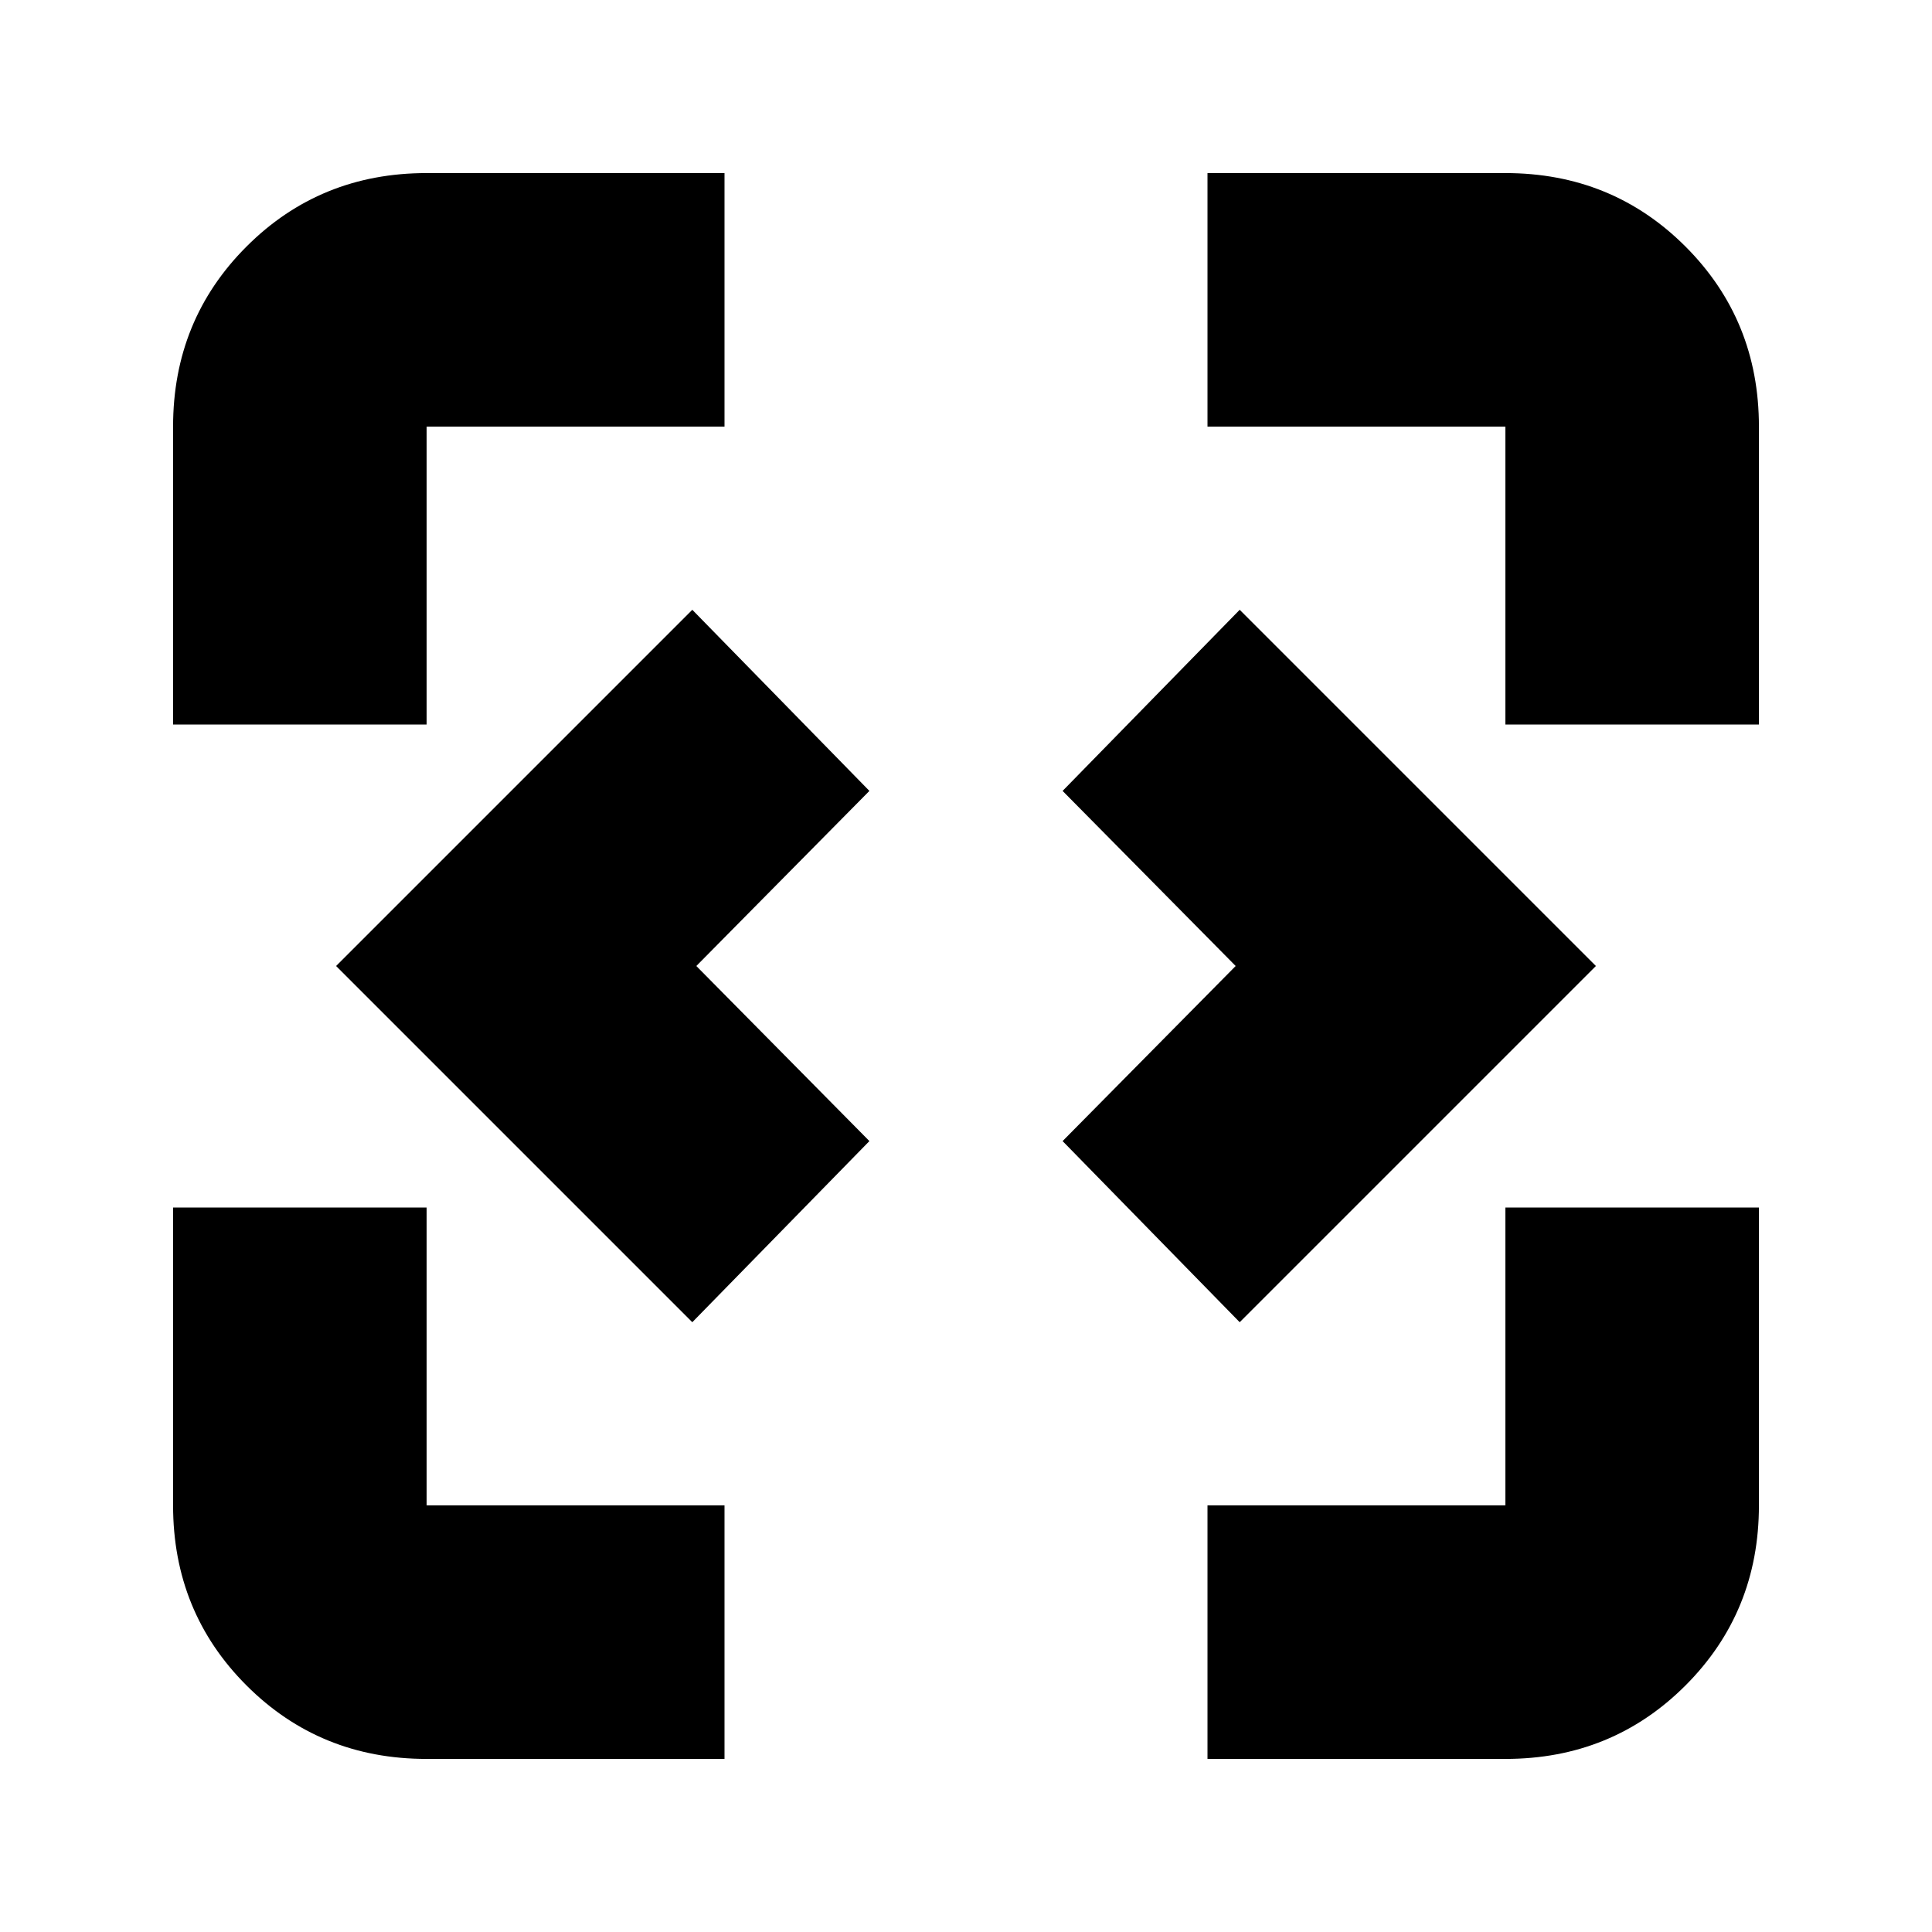 <svg xmlns="http://www.w3.org/2000/svg" height="24" viewBox="0 96 960 960" width="24"><path d="M212 970q-53 0-89.5-36.5T86 844V696h126v148h148v126H212Zm388 0V844h148V696h126v148q0 53-36.5 89.5T748 970H600ZM344 753 167 576l177-177 88 90-86 87 86 87-88 90Zm272 0-88-90 86-87-86-87 88-90 177 177-177 177ZM86 456V308q0-53 36.5-89.5T212 182h148v126H212v148H86Zm662 0V308H600V182h148q53 0 89.5 36.5T874 308v148H748Z"/></svg>